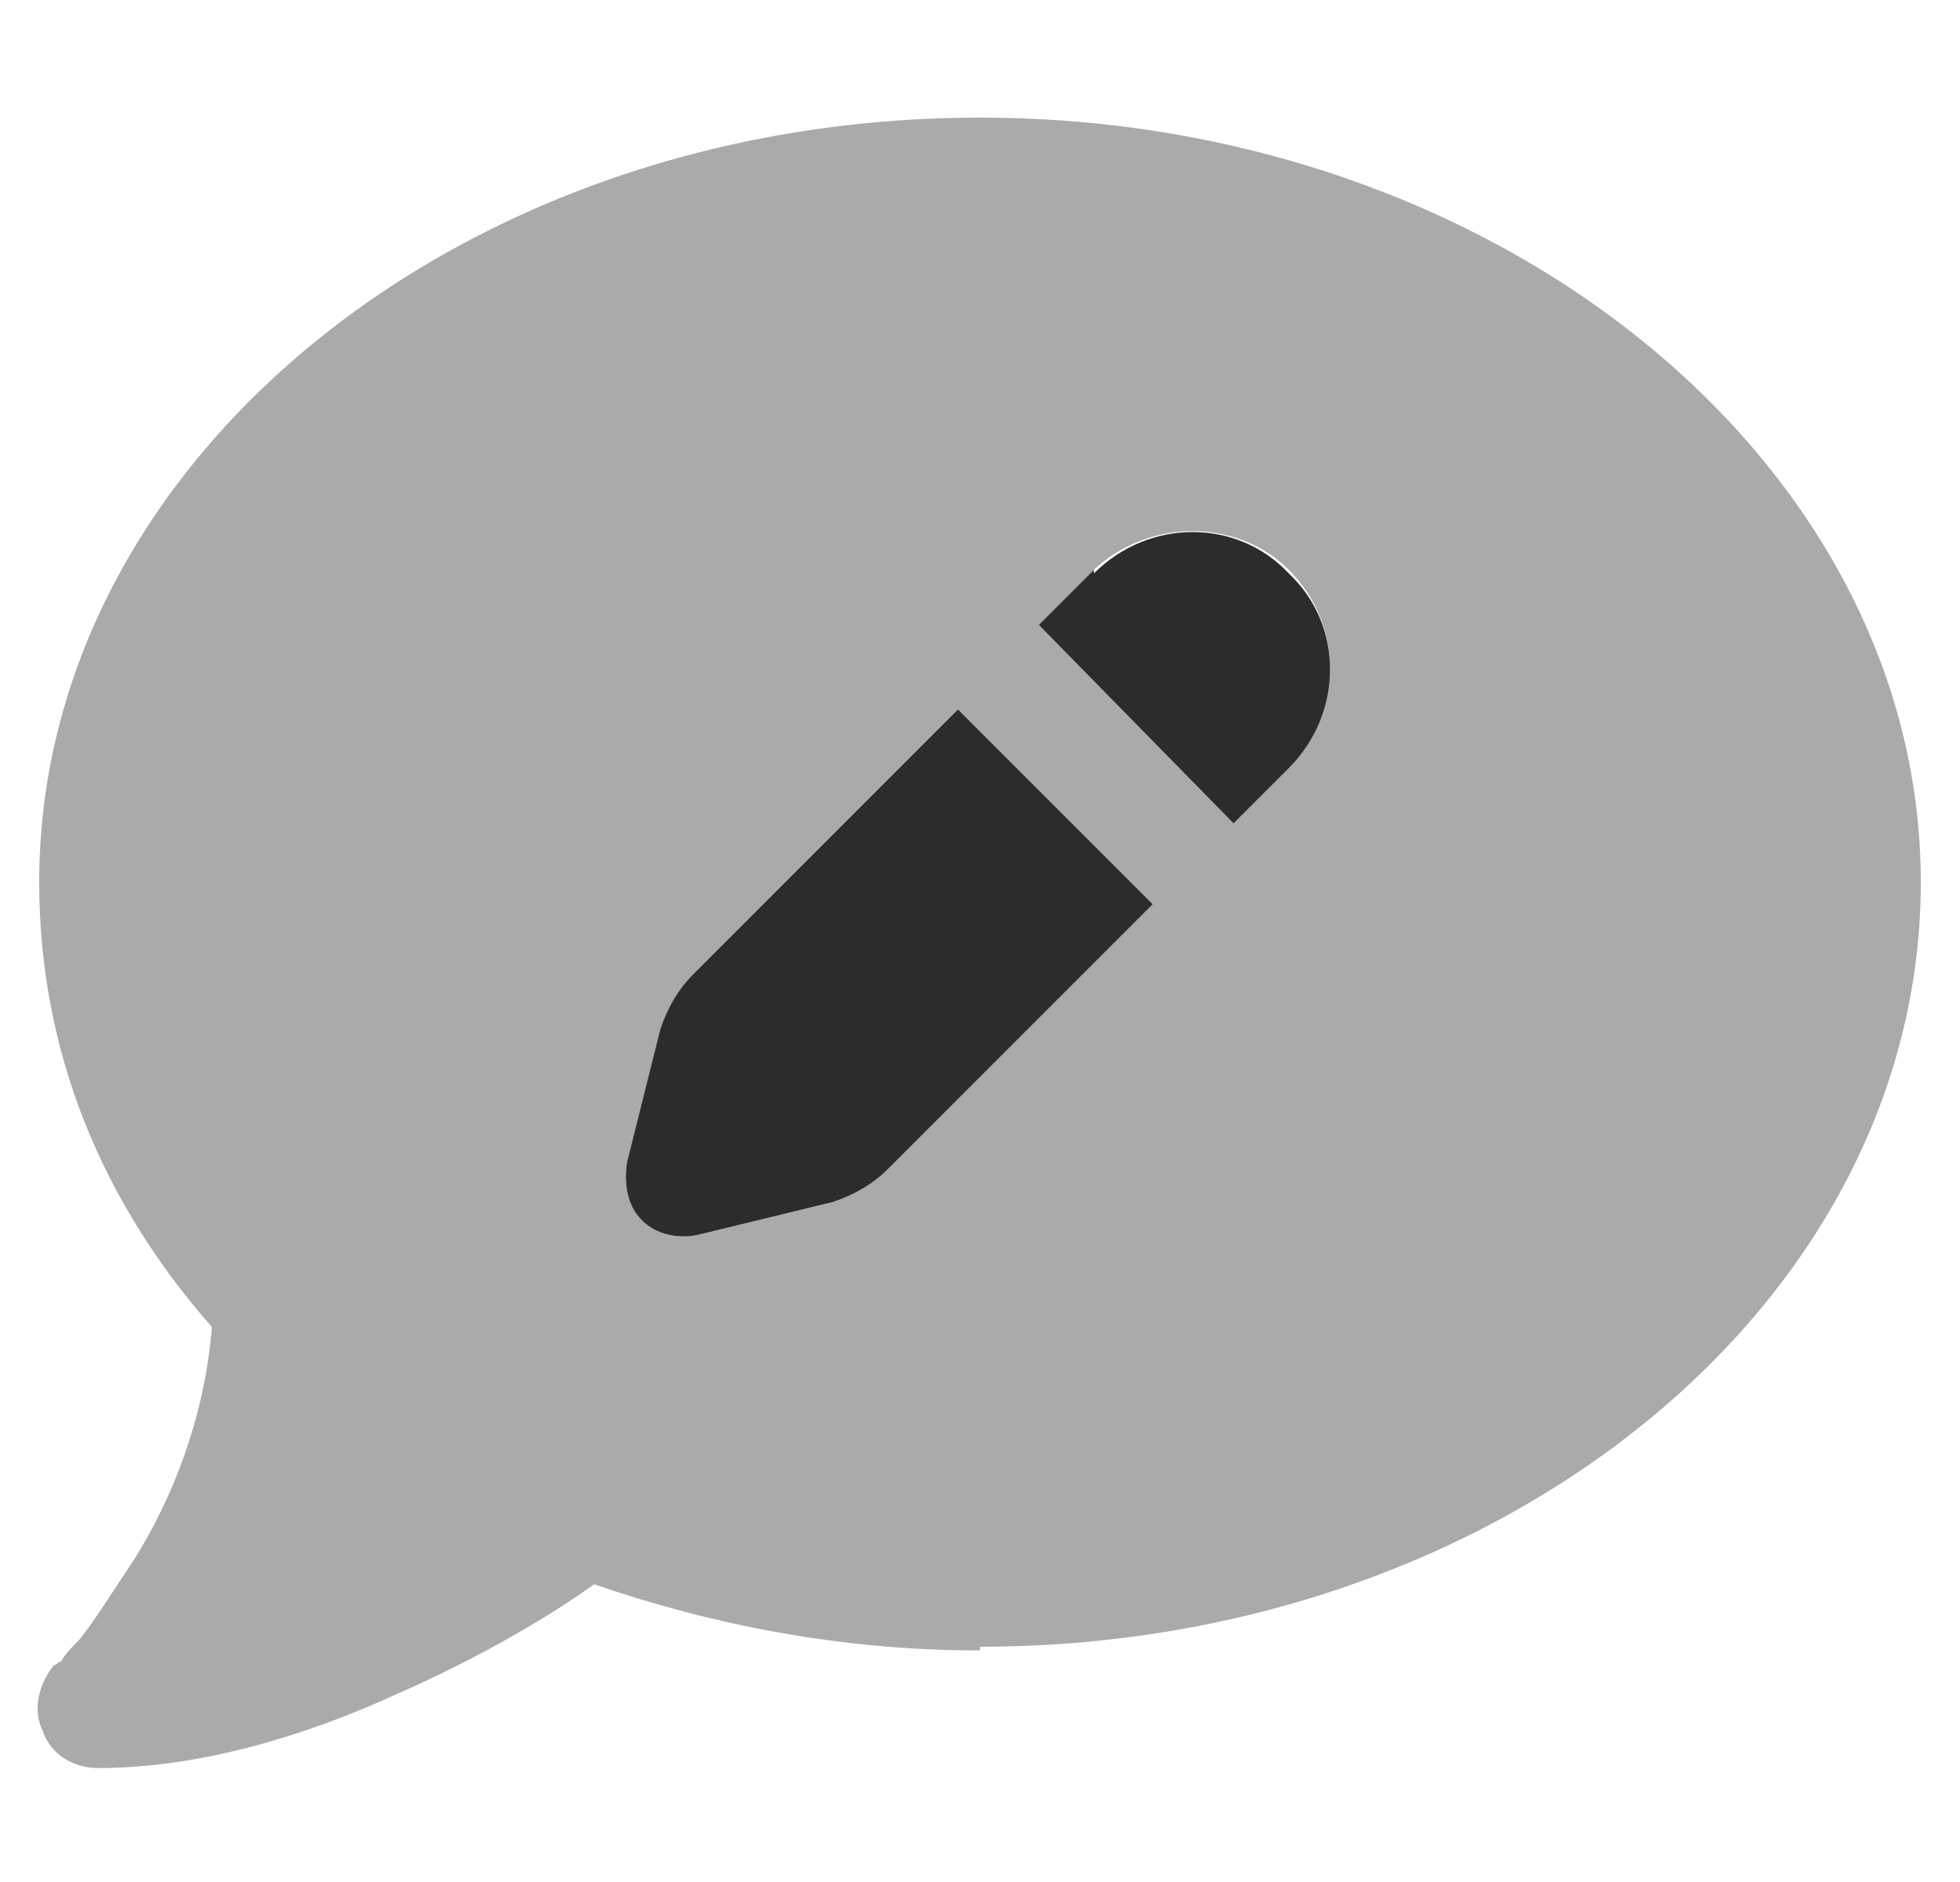 <svg width="25" height="24" viewBox="0 0 25 24" fill="none" xmlns="http://www.w3.org/2000/svg">
    <path d="M13.953 7.266V7.312C14.656 6.609 15.781 6.609 16.438 7.312C17.141 7.969 17.141 9.094 16.438 9.797L15.734 10.5L13.25 7.969L13.953 7.266ZM12.219 9.047L14.703 11.531L11.328 14.906C11.141 15.094 10.906 15.234 10.625 15.328L8.891 15.75C8.656 15.797 8.375 15.75 8.188 15.562C8 15.375 7.953 15.094 8 14.812L8.422 13.125C8.516 12.844 8.656 12.609 8.844 12.422L12.219 9.047Z" fill="#2C2C2C"/>
    <path opacity="0.4" d="M12.5 21V21.047C10.719 21.047 9.078 20.719 7.578 20.203C7.062 20.578 6.125 21.141 5.047 21.609C3.922 22.125 2.562 22.547 1.25 22.547C0.922 22.547 0.641 22.359 0.547 22.078C0.406 21.797 0.5 21.469 0.688 21.234C0.734 21.234 0.734 21.188 0.781 21.188C0.828 21.094 0.922 21 1.016 20.906C1.203 20.672 1.438 20.297 1.719 19.875C2.188 19.125 2.609 18.094 2.703 16.922C1.297 15.328 0.5 13.406 0.5 11.25C0.5 5.906 5.844 1.5 12.5 1.5C19.109 1.5 24.5 5.906 24.5 11.25C24.5 16.641 19.109 21 12.5 21ZM16.438 7.266C15.781 6.609 14.656 6.609 13.953 7.266L13.25 7.969L15.734 10.5L16.438 9.797C17.141 9.094 17.141 7.969 16.438 7.266ZM8.844 12.422C8.656 12.609 8.516 12.844 8.422 13.125L8 14.812C7.953 15.094 8 15.375 8.188 15.562C8.375 15.75 8.656 15.797 8.891 15.75L10.625 15.328C10.906 15.234 11.141 15.094 11.328 14.906L14.703 11.531L12.219 9.047L8.844 12.422Z" fill="#2C2C2C"/>
</svg>
